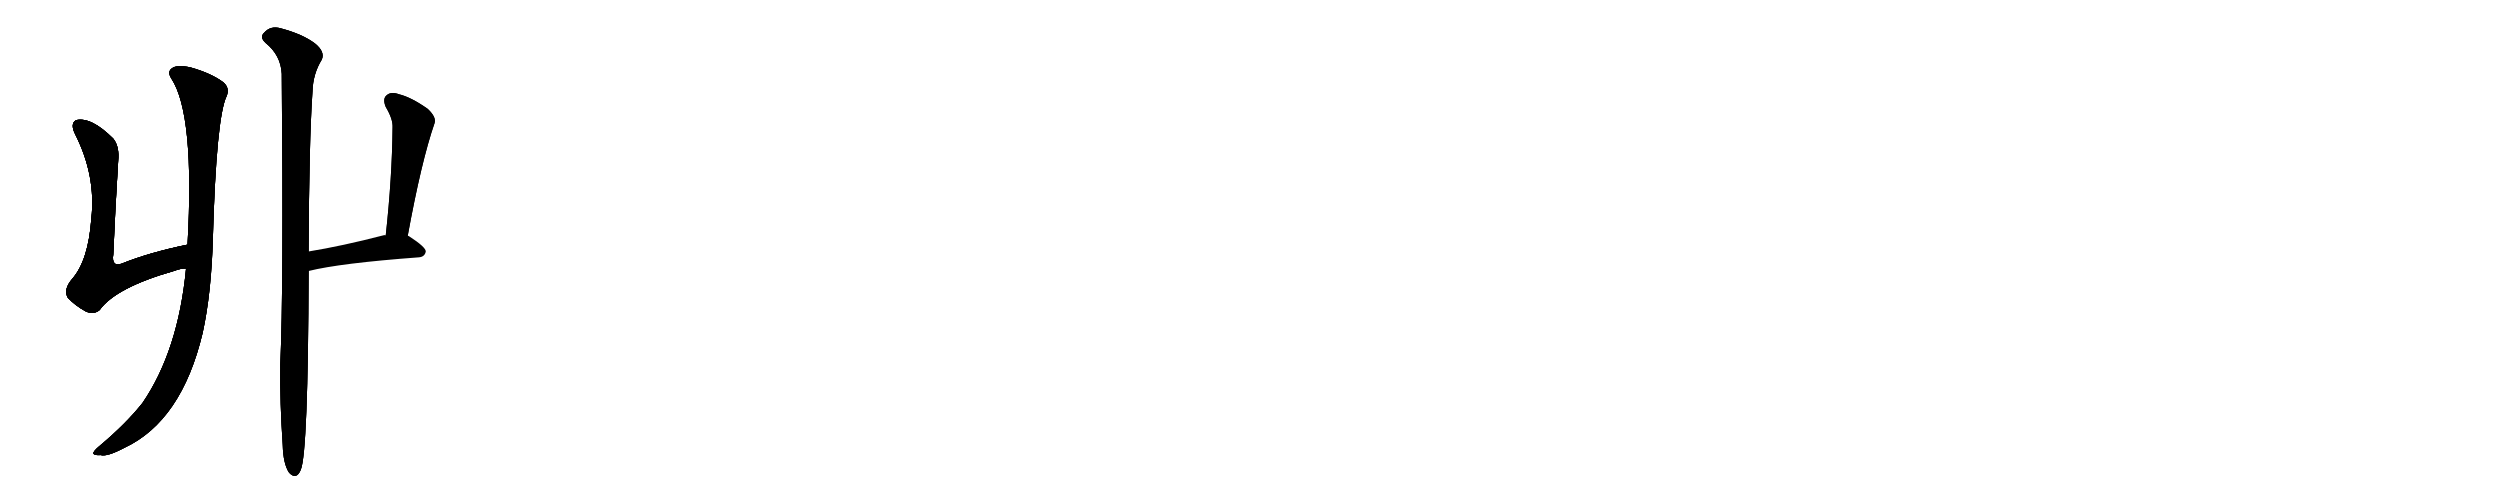 <svg version="1.1" viewBox="0 0 5120 1024" xmlns="http://www.w3.org/2000/svg">
  
  <g transform="scale(1, -1) translate(0, -900)" class="origin">
    <style type="text/css">
        .origin {display:none;}
        .hide {display:none;}
        .stroke {fill: #000000;}
        
.step1 {transform: translateX(1024px);}
.step2 {transform: translateX(2048px);}
.step3 {transform: translateX(3072px);}
.step4 {transform: translateX(4096px);}
.step5 {transform: translateX(5120px);}
.step6 {transform: translateX(6144px);}
.step7 {transform: translateX(7168px);}
.step8 {transform: translateX(8192px);}
.step9 {transform: translateX(9216px);}
.step10 {transform: translateX(10240px);}
.step11 {transform: translateX(11264px);}
.step12 {transform: translateX(12288px);}
.step13 {transform: translateX(13312px);}
.step14 {transform: translateX(14336px);}
.step15 {transform: translateX(15360px);}
.step16 {transform: translateX(16384px);}
.step17 {transform: translateX(17408px);}
.step18 {transform: translateX(18432px);}
.step19 {transform: translateX(19456px);}
.step20 {transform: translateX(20480px);}
.step21 {transform: translateX(21504px);}
.step22 {transform: translateX(22528px);}
.step23 {transform: translateX(23552px);}
.step24 {transform: translateX(24576px);}
.step25 {transform: translateX(25600px);}
.step26 {transform: translateX(26624px);}
.step27 {transform: translateX(27648px);}
.step28 {transform: translateX(28672px);}
.step29 {transform: translateX(29696px);}
    </style>

    <path d="M 384 399 Q 306 383 249 360 Q 228 353 232 379 Q 236 473 242 570 Q 245 600 232 616 Q 187 661 156 654 Q 143 647 154 625 Q 197 540 187 452 Q 181 367 148 329 Q 129 307 139 290 Q 154 274 176 262 Q 192 255 204 265 Q 237 311 356 345 Q 372 351 381 350 C 411 354 413 405 384 399 Z" fill="lightgray"/>
    <path d="M 381 350 Q 365 182 292 75 Q 258 32 203 -14 Q 191 -24 191 -29 Q 194 -33 206 -32 Q 219 -36 255 -17 Q 372 38 415 218 Q 433 300 436 413 Q 443 659 464 703 Q 471 719 458 731 Q 433 750 390 762 Q 362 768 352 760 Q 342 753 351 739 Q 399 666 384 399 L 381 350 Z" fill="lightgray"/>
    <path d="M 632 385 Q 633 611 640 713 Q 641 749 659 778 Q 666 794 645 811 Q 620 830 575 842 Q 554 848 541 833 Q 531 824 544 812 Q 575 787 577 749 Q 581 308 574 154 Q 573 75 579 -11 Q 580 -50 592 -68 Q 607 -84 616 -62 Q 631 -26 632 345 L 632 385 Z" fill="lightgray"/>
    <path d="M 835 417 Q 863 570 890 648 Q 894 660 876 677 Q 842 701 817 707 Q 801 713 792 705 Q 783 698 790 681 Q 805 656 804 639 Q 803 536 790 418 C 787 388 830 387 835 417 Z" fill="lightgray"/>
    <path d="M 790 418 Q 787 419 785 418 Q 700 396 632 385 C 602 380 603 338 632 345 Q 696 361 858 373 Q 870 374 872 385 Q 872 394 838 416 Q 837 417 835 417 L 790 418 Z" fill="lightgray"/></g>
<g transform="scale(1, -1) translate(0, -900)">
    <style type="text/css">
        .origin {display:none;}
        .hide {display:none;}
        .stroke {fill: #000000;}
        
.step1 {transform: translateX(1024px);}
.step2 {transform: translateX(2048px);}
.step3 {transform: translateX(3072px);}
.step4 {transform: translateX(4096px);}
.step5 {transform: translateX(5120px);}
.step6 {transform: translateX(6144px);}
.step7 {transform: translateX(7168px);}
.step8 {transform: translateX(8192px);}
.step9 {transform: translateX(9216px);}
.step10 {transform: translateX(10240px);}
.step11 {transform: translateX(11264px);}
.step12 {transform: translateX(12288px);}
.step13 {transform: translateX(13312px);}
.step14 {transform: translateX(14336px);}
.step15 {transform: translateX(15360px);}
.step16 {transform: translateX(16384px);}
.step17 {transform: translateX(17408px);}
.step18 {transform: translateX(18432px);}
.step19 {transform: translateX(19456px);}
.step20 {transform: translateX(20480px);}
.step21 {transform: translateX(21504px);}
.step22 {transform: translateX(22528px);}
.step23 {transform: translateX(23552px);}
.step24 {transform: translateX(24576px);}
.step25 {transform: translateX(25600px);}
.step26 {transform: translateX(26624px);}
.step27 {transform: translateX(27648px);}
.step28 {transform: translateX(28672px);}
.step29 {transform: translateX(29696px);}
    </style>

    <path d="M 384 399 Q 306 383 249 360 Q 228 353 232 379 Q 236 473 242 570 Q 245 600 232 616 Q 187 661 156 654 Q 143 647 154 625 Q 197 540 187 452 Q 181 367 148 329 Q 129 307 139 290 Q 154 274 176 262 Q 192 255 204 265 Q 237 311 356 345 Q 372 351 381 350 C 411 354 413 405 384 399 Z" fill="lightgray" class="stroke step0"/>
    <path d="M 381 350 Q 365 182 292 75 Q 258 32 203 -14 Q 191 -24 191 -29 Q 194 -33 206 -32 Q 219 -36 255 -17 Q 372 38 415 218 Q 433 300 436 413 Q 443 659 464 703 Q 471 719 458 731 Q 433 750 390 762 Q 362 768 352 760 Q 342 753 351 739 Q 399 666 384 399 L 381 350 Z" fill="lightgray" class="hide"/>
    <path d="M 632 385 Q 633 611 640 713 Q 641 749 659 778 Q 666 794 645 811 Q 620 830 575 842 Q 554 848 541 833 Q 531 824 544 812 Q 575 787 577 749 Q 581 308 574 154 Q 573 75 579 -11 Q 580 -50 592 -68 Q 607 -84 616 -62 Q 631 -26 632 345 L 632 385 Z" fill="lightgray" class="hide"/>
    <path d="M 835 417 Q 863 570 890 648 Q 894 660 876 677 Q 842 701 817 707 Q 801 713 792 705 Q 783 698 790 681 Q 805 656 804 639 Q 803 536 790 418 C 787 388 830 387 835 417 Z" fill="lightgray" class="hide"/>
    <path d="M 790 418 Q 787 419 785 418 Q 700 396 632 385 C 602 380 603 338 632 345 Q 696 361 858 373 Q 870 374 872 385 Q 872 394 838 416 Q 837 417 835 417 L 790 418 Z" fill="lightgray" class="hide"/></g><g transform="scale(1, -1) translate(0, -900)">
    <style type="text/css">
        .origin {display:none;}
        .hide {display:none;}
        .stroke {fill: #000000;}
        
.step1 {transform: translateX(1024px);}
.step2 {transform: translateX(2048px);}
.step3 {transform: translateX(3072px);}
.step4 {transform: translateX(4096px);}
.step5 {transform: translateX(5120px);}
.step6 {transform: translateX(6144px);}
.step7 {transform: translateX(7168px);}
.step8 {transform: translateX(8192px);}
.step9 {transform: translateX(9216px);}
.step10 {transform: translateX(10240px);}
.step11 {transform: translateX(11264px);}
.step12 {transform: translateX(12288px);}
.step13 {transform: translateX(13312px);}
.step14 {transform: translateX(14336px);}
.step15 {transform: translateX(15360px);}
.step16 {transform: translateX(16384px);}
.step17 {transform: translateX(17408px);}
.step18 {transform: translateX(18432px);}
.step19 {transform: translateX(19456px);}
.step20 {transform: translateX(20480px);}
.step21 {transform: translateX(21504px);}
.step22 {transform: translateX(22528px);}
.step23 {transform: translateX(23552px);}
.step24 {transform: translateX(24576px);}
.step25 {transform: translateX(25600px);}
.step26 {transform: translateX(26624px);}
.step27 {transform: translateX(27648px);}
.step28 {transform: translateX(28672px);}
.step29 {transform: translateX(29696px);}
    </style>

    <path d="M 384 399 Q 306 383 249 360 Q 228 353 232 379 Q 236 473 242 570 Q 245 600 232 616 Q 187 661 156 654 Q 143 647 154 625 Q 197 540 187 452 Q 181 367 148 329 Q 129 307 139 290 Q 154 274 176 262 Q 192 255 204 265 Q 237 311 356 345 Q 372 351 381 350 C 411 354 413 405 384 399 Z" fill="lightgray" class="stroke step1"/>
    <path d="M 381 350 Q 365 182 292 75 Q 258 32 203 -14 Q 191 -24 191 -29 Q 194 -33 206 -32 Q 219 -36 255 -17 Q 372 38 415 218 Q 433 300 436 413 Q 443 659 464 703 Q 471 719 458 731 Q 433 750 390 762 Q 362 768 352 760 Q 342 753 351 739 Q 399 666 384 399 L 381 350 Z" fill="lightgray" class="stroke step1"/>
    <path d="M 632 385 Q 633 611 640 713 Q 641 749 659 778 Q 666 794 645 811 Q 620 830 575 842 Q 554 848 541 833 Q 531 824 544 812 Q 575 787 577 749 Q 581 308 574 154 Q 573 75 579 -11 Q 580 -50 592 -68 Q 607 -84 616 -62 Q 631 -26 632 345 L 632 385 Z" fill="lightgray" class="hide"/>
    <path d="M 835 417 Q 863 570 890 648 Q 894 660 876 677 Q 842 701 817 707 Q 801 713 792 705 Q 783 698 790 681 Q 805 656 804 639 Q 803 536 790 418 C 787 388 830 387 835 417 Z" fill="lightgray" class="hide"/>
    <path d="M 790 418 Q 787 419 785 418 Q 700 396 632 385 C 602 380 603 338 632 345 Q 696 361 858 373 Q 870 374 872 385 Q 872 394 838 416 Q 837 417 835 417 L 790 418 Z" fill="lightgray" class="hide"/></g><g transform="scale(1, -1) translate(0, -900)">
    <style type="text/css">
        .origin {display:none;}
        .hide {display:none;}
        .stroke {fill: #000000;}
        
.step1 {transform: translateX(1024px);}
.step2 {transform: translateX(2048px);}
.step3 {transform: translateX(3072px);}
.step4 {transform: translateX(4096px);}
.step5 {transform: translateX(5120px);}
.step6 {transform: translateX(6144px);}
.step7 {transform: translateX(7168px);}
.step8 {transform: translateX(8192px);}
.step9 {transform: translateX(9216px);}
.step10 {transform: translateX(10240px);}
.step11 {transform: translateX(11264px);}
.step12 {transform: translateX(12288px);}
.step13 {transform: translateX(13312px);}
.step14 {transform: translateX(14336px);}
.step15 {transform: translateX(15360px);}
.step16 {transform: translateX(16384px);}
.step17 {transform: translateX(17408px);}
.step18 {transform: translateX(18432px);}
.step19 {transform: translateX(19456px);}
.step20 {transform: translateX(20480px);}
.step21 {transform: translateX(21504px);}
.step22 {transform: translateX(22528px);}
.step23 {transform: translateX(23552px);}
.step24 {transform: translateX(24576px);}
.step25 {transform: translateX(25600px);}
.step26 {transform: translateX(26624px);}
.step27 {transform: translateX(27648px);}
.step28 {transform: translateX(28672px);}
.step29 {transform: translateX(29696px);}
    </style>

    <path d="M 384 399 Q 306 383 249 360 Q 228 353 232 379 Q 236 473 242 570 Q 245 600 232 616 Q 187 661 156 654 Q 143 647 154 625 Q 197 540 187 452 Q 181 367 148 329 Q 129 307 139 290 Q 154 274 176 262 Q 192 255 204 265 Q 237 311 356 345 Q 372 351 381 350 C 411 354 413 405 384 399 Z" fill="lightgray" class="stroke step2"/>
    <path d="M 381 350 Q 365 182 292 75 Q 258 32 203 -14 Q 191 -24 191 -29 Q 194 -33 206 -32 Q 219 -36 255 -17 Q 372 38 415 218 Q 433 300 436 413 Q 443 659 464 703 Q 471 719 458 731 Q 433 750 390 762 Q 362 768 352 760 Q 342 753 351 739 Q 399 666 384 399 L 381 350 Z" fill="lightgray" class="stroke step2"/>
    <path d="M 632 385 Q 633 611 640 713 Q 641 749 659 778 Q 666 794 645 811 Q 620 830 575 842 Q 554 848 541 833 Q 531 824 544 812 Q 575 787 577 749 Q 581 308 574 154 Q 573 75 579 -11 Q 580 -50 592 -68 Q 607 -84 616 -62 Q 631 -26 632 345 L 632 385 Z" fill="lightgray" class="stroke step2"/>
    <path d="M 835 417 Q 863 570 890 648 Q 894 660 876 677 Q 842 701 817 707 Q 801 713 792 705 Q 783 698 790 681 Q 805 656 804 639 Q 803 536 790 418 C 787 388 830 387 835 417 Z" fill="lightgray" class="hide"/>
    <path d="M 790 418 Q 787 419 785 418 Q 700 396 632 385 C 602 380 603 338 632 345 Q 696 361 858 373 Q 870 374 872 385 Q 872 394 838 416 Q 837 417 835 417 L 790 418 Z" fill="lightgray" class="hide"/></g><g transform="scale(1, -1) translate(0, -900)">
    <style type="text/css">
        .origin {display:none;}
        .hide {display:none;}
        .stroke {fill: #000000;}
        
.step1 {transform: translateX(1024px);}
.step2 {transform: translateX(2048px);}
.step3 {transform: translateX(3072px);}
.step4 {transform: translateX(4096px);}
.step5 {transform: translateX(5120px);}
.step6 {transform: translateX(6144px);}
.step7 {transform: translateX(7168px);}
.step8 {transform: translateX(8192px);}
.step9 {transform: translateX(9216px);}
.step10 {transform: translateX(10240px);}
.step11 {transform: translateX(11264px);}
.step12 {transform: translateX(12288px);}
.step13 {transform: translateX(13312px);}
.step14 {transform: translateX(14336px);}
.step15 {transform: translateX(15360px);}
.step16 {transform: translateX(16384px);}
.step17 {transform: translateX(17408px);}
.step18 {transform: translateX(18432px);}
.step19 {transform: translateX(19456px);}
.step20 {transform: translateX(20480px);}
.step21 {transform: translateX(21504px);}
.step22 {transform: translateX(22528px);}
.step23 {transform: translateX(23552px);}
.step24 {transform: translateX(24576px);}
.step25 {transform: translateX(25600px);}
.step26 {transform: translateX(26624px);}
.step27 {transform: translateX(27648px);}
.step28 {transform: translateX(28672px);}
.step29 {transform: translateX(29696px);}
    </style>

    <path d="M 384 399 Q 306 383 249 360 Q 228 353 232 379 Q 236 473 242 570 Q 245 600 232 616 Q 187 661 156 654 Q 143 647 154 625 Q 197 540 187 452 Q 181 367 148 329 Q 129 307 139 290 Q 154 274 176 262 Q 192 255 204 265 Q 237 311 356 345 Q 372 351 381 350 C 411 354 413 405 384 399 Z" fill="lightgray" class="stroke step3"/>
    <path d="M 381 350 Q 365 182 292 75 Q 258 32 203 -14 Q 191 -24 191 -29 Q 194 -33 206 -32 Q 219 -36 255 -17 Q 372 38 415 218 Q 433 300 436 413 Q 443 659 464 703 Q 471 719 458 731 Q 433 750 390 762 Q 362 768 352 760 Q 342 753 351 739 Q 399 666 384 399 L 381 350 Z" fill="lightgray" class="stroke step3"/>
    <path d="M 632 385 Q 633 611 640 713 Q 641 749 659 778 Q 666 794 645 811 Q 620 830 575 842 Q 554 848 541 833 Q 531 824 544 812 Q 575 787 577 749 Q 581 308 574 154 Q 573 75 579 -11 Q 580 -50 592 -68 Q 607 -84 616 -62 Q 631 -26 632 345 L 632 385 Z" fill="lightgray" class="stroke step3"/>
    <path d="M 835 417 Q 863 570 890 648 Q 894 660 876 677 Q 842 701 817 707 Q 801 713 792 705 Q 783 698 790 681 Q 805 656 804 639 Q 803 536 790 418 C 787 388 830 387 835 417 Z" fill="lightgray" class="stroke step3"/>
    <path d="M 790 418 Q 787 419 785 418 Q 700 396 632 385 C 602 380 603 338 632 345 Q 696 361 858 373 Q 870 374 872 385 Q 872 394 838 416 Q 837 417 835 417 L 790 418 Z" fill="lightgray" class="hide"/></g><g transform="scale(1, -1) translate(0, -900)">
    <style type="text/css">
        .origin {display:none;}
        .hide {display:none;}
        .stroke {fill: #000000;}
        
.step1 {transform: translateX(1024px);}
.step2 {transform: translateX(2048px);}
.step3 {transform: translateX(3072px);}
.step4 {transform: translateX(4096px);}
.step5 {transform: translateX(5120px);}
.step6 {transform: translateX(6144px);}
.step7 {transform: translateX(7168px);}
.step8 {transform: translateX(8192px);}
.step9 {transform: translateX(9216px);}
.step10 {transform: translateX(10240px);}
.step11 {transform: translateX(11264px);}
.step12 {transform: translateX(12288px);}
.step13 {transform: translateX(13312px);}
.step14 {transform: translateX(14336px);}
.step15 {transform: translateX(15360px);}
.step16 {transform: translateX(16384px);}
.step17 {transform: translateX(17408px);}
.step18 {transform: translateX(18432px);}
.step19 {transform: translateX(19456px);}
.step20 {transform: translateX(20480px);}
.step21 {transform: translateX(21504px);}
.step22 {transform: translateX(22528px);}
.step23 {transform: translateX(23552px);}
.step24 {transform: translateX(24576px);}
.step25 {transform: translateX(25600px);}
.step26 {transform: translateX(26624px);}
.step27 {transform: translateX(27648px);}
.step28 {transform: translateX(28672px);}
.step29 {transform: translateX(29696px);}
    </style>

    <path d="M 384 399 Q 306 383 249 360 Q 228 353 232 379 Q 236 473 242 570 Q 245 600 232 616 Q 187 661 156 654 Q 143 647 154 625 Q 197 540 187 452 Q 181 367 148 329 Q 129 307 139 290 Q 154 274 176 262 Q 192 255 204 265 Q 237 311 356 345 Q 372 351 381 350 C 411 354 413 405 384 399 Z" fill="lightgray" class="stroke step4"/>
    <path d="M 381 350 Q 365 182 292 75 Q 258 32 203 -14 Q 191 -24 191 -29 Q 194 -33 206 -32 Q 219 -36 255 -17 Q 372 38 415 218 Q 433 300 436 413 Q 443 659 464 703 Q 471 719 458 731 Q 433 750 390 762 Q 362 768 352 760 Q 342 753 351 739 Q 399 666 384 399 L 381 350 Z" fill="lightgray" class="stroke step4"/>
    <path d="M 632 385 Q 633 611 640 713 Q 641 749 659 778 Q 666 794 645 811 Q 620 830 575 842 Q 554 848 541 833 Q 531 824 544 812 Q 575 787 577 749 Q 581 308 574 154 Q 573 75 579 -11 Q 580 -50 592 -68 Q 607 -84 616 -62 Q 631 -26 632 345 L 632 385 Z" fill="lightgray" class="stroke step4"/>
    <path d="M 835 417 Q 863 570 890 648 Q 894 660 876 677 Q 842 701 817 707 Q 801 713 792 705 Q 783 698 790 681 Q 805 656 804 639 Q 803 536 790 418 C 787 388 830 387 835 417 Z" fill="lightgray" class="stroke step4"/>
    <path d="M 790 418 Q 787 419 785 418 Q 700 396 632 385 C 602 380 603 338 632 345 Q 696 361 858 373 Q 870 374 872 385 Q 872 394 838 416 Q 837 417 835 417 L 790 418 Z" fill="lightgray" class="stroke step4"/></g></svg>